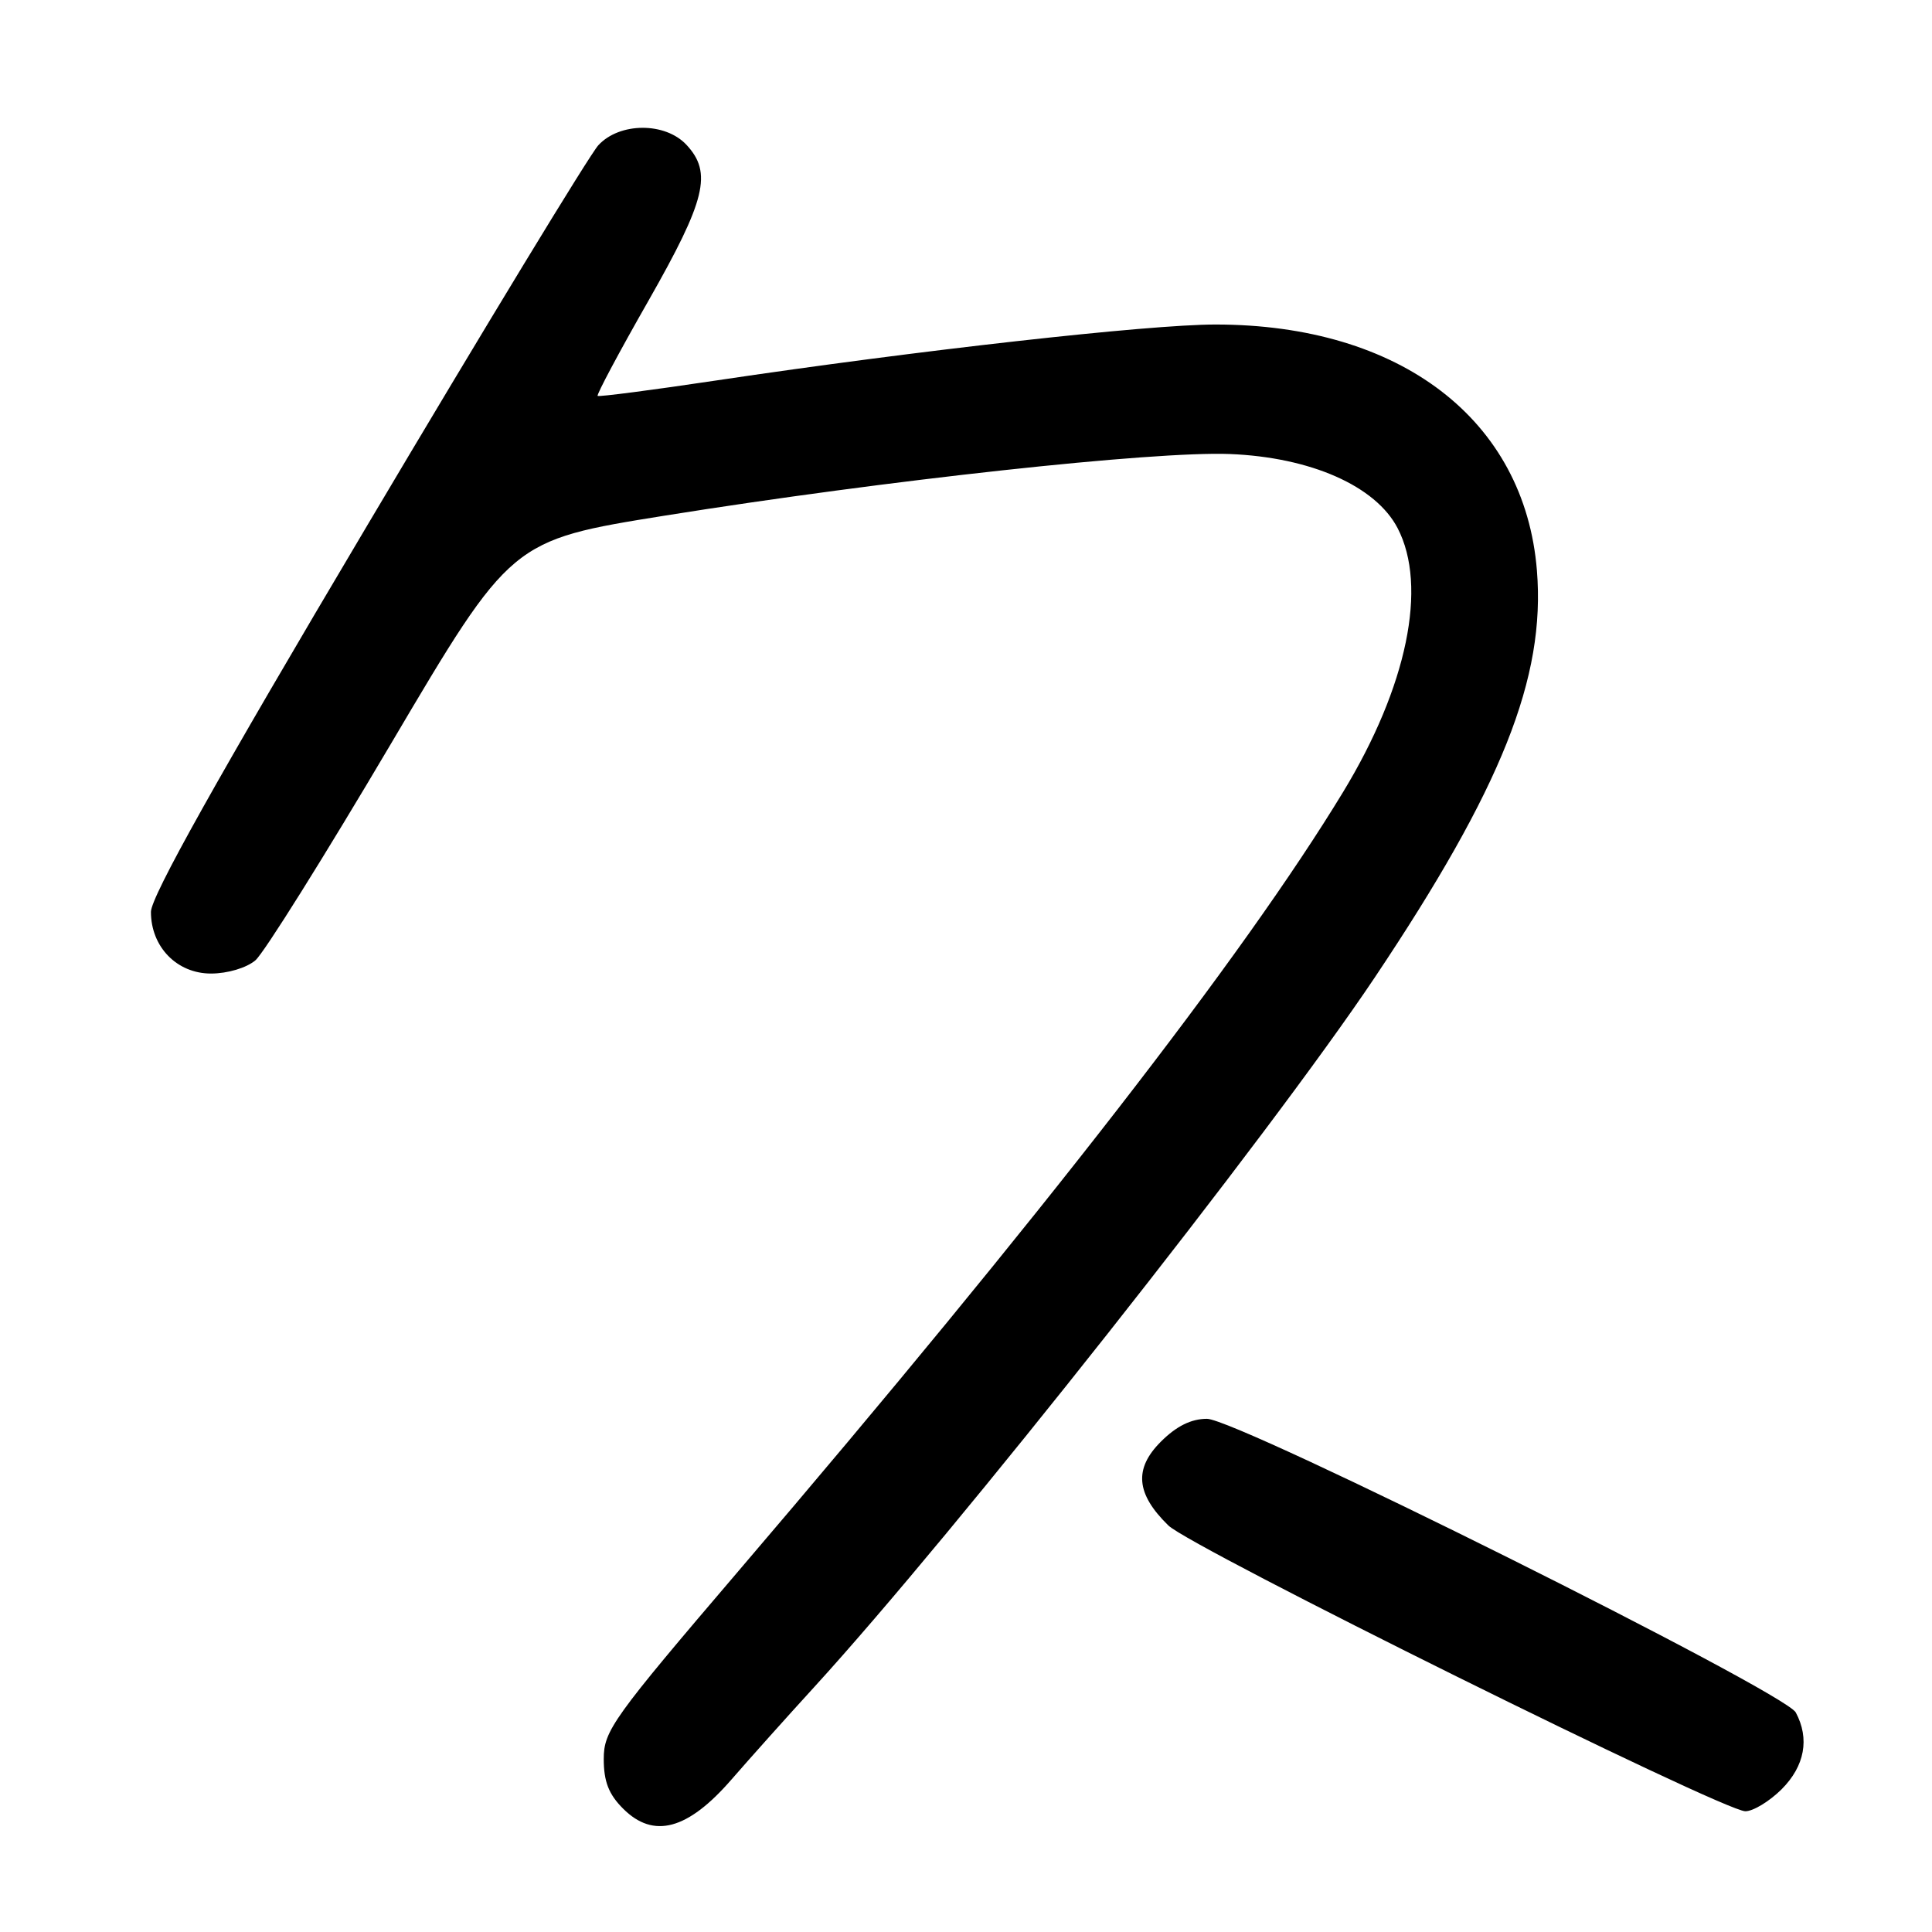 <?xml version="1.0" encoding="UTF-8" standalone="no"?>
<!DOCTYPE svg PUBLIC "-//W3C//DTD SVG 1.1//EN" "http://www.w3.org/Graphics/SVG/1.1/DTD/svg11.dtd" >
<svg xmlns="http://www.w3.org/2000/svg" xmlns:xlink="http://www.w3.org/1999/xlink" version="1.1" viewBox="0 0 256 256">
 <g >
 <path fill="currentColor"
d=" M 96.92 235.80 C 99.44 232.90 104.38 227.38 107.91 223.52 C 126.56 203.10 168.17 150.43 182.15 129.54 C 199.00 104.36 204.80 89.81 203.65 75.60 C 202.04 55.61 185.56 43.00 161.06 43.00 C 152.17 43.00 121.59 46.43 95.00 50.40 C 86.47 51.68 79.36 52.60 79.19 52.46 C 79.02 52.32 82.05 46.63 85.94 39.82 C 93.52 26.50 94.41 22.89 90.96 19.19 C 88.14 16.16 82.09 16.19 79.28 19.25 C 78.14 20.49 64.34 43.19 48.61 69.71 C 28.76 103.15 20.00 118.81 20.00 120.83 C 20.00 125.47 23.44 129.00 27.96 129.00 C 30.15 129.00 32.66 128.25 33.84 127.25 C 34.97 126.29 43.05 113.37 51.81 98.54 C 67.73 71.59 67.73 71.59 88.11 68.32 C 117.58 63.61 152.90 59.76 162.96 60.16 C 173.68 60.59 182.28 64.39 185.19 69.98 C 189.20 77.70 186.46 90.98 177.96 104.96 C 164.81 126.62 137.91 161.28 97.90 208.11 C 81.16 227.71 80.00 229.33 80.00 233.08 C 80.00 236.06 80.66 237.76 82.57 239.66 C 86.60 243.69 91.13 242.47 96.92 235.80 Z  M 236.08 237.08 C 239.14 234.01 239.81 230.38 237.95 226.91 C 236.48 224.17 163.97 188.00 159.93 188.00 C 157.83 188.00 155.88 188.97 153.82 191.03 C 150.23 194.62 150.52 197.94 154.81 202.13 C 157.83 205.08 228.33 240.00 231.27 240.00 C 232.31 240.00 234.47 238.68 236.08 237.08 Z "/>
</g>
</svg>